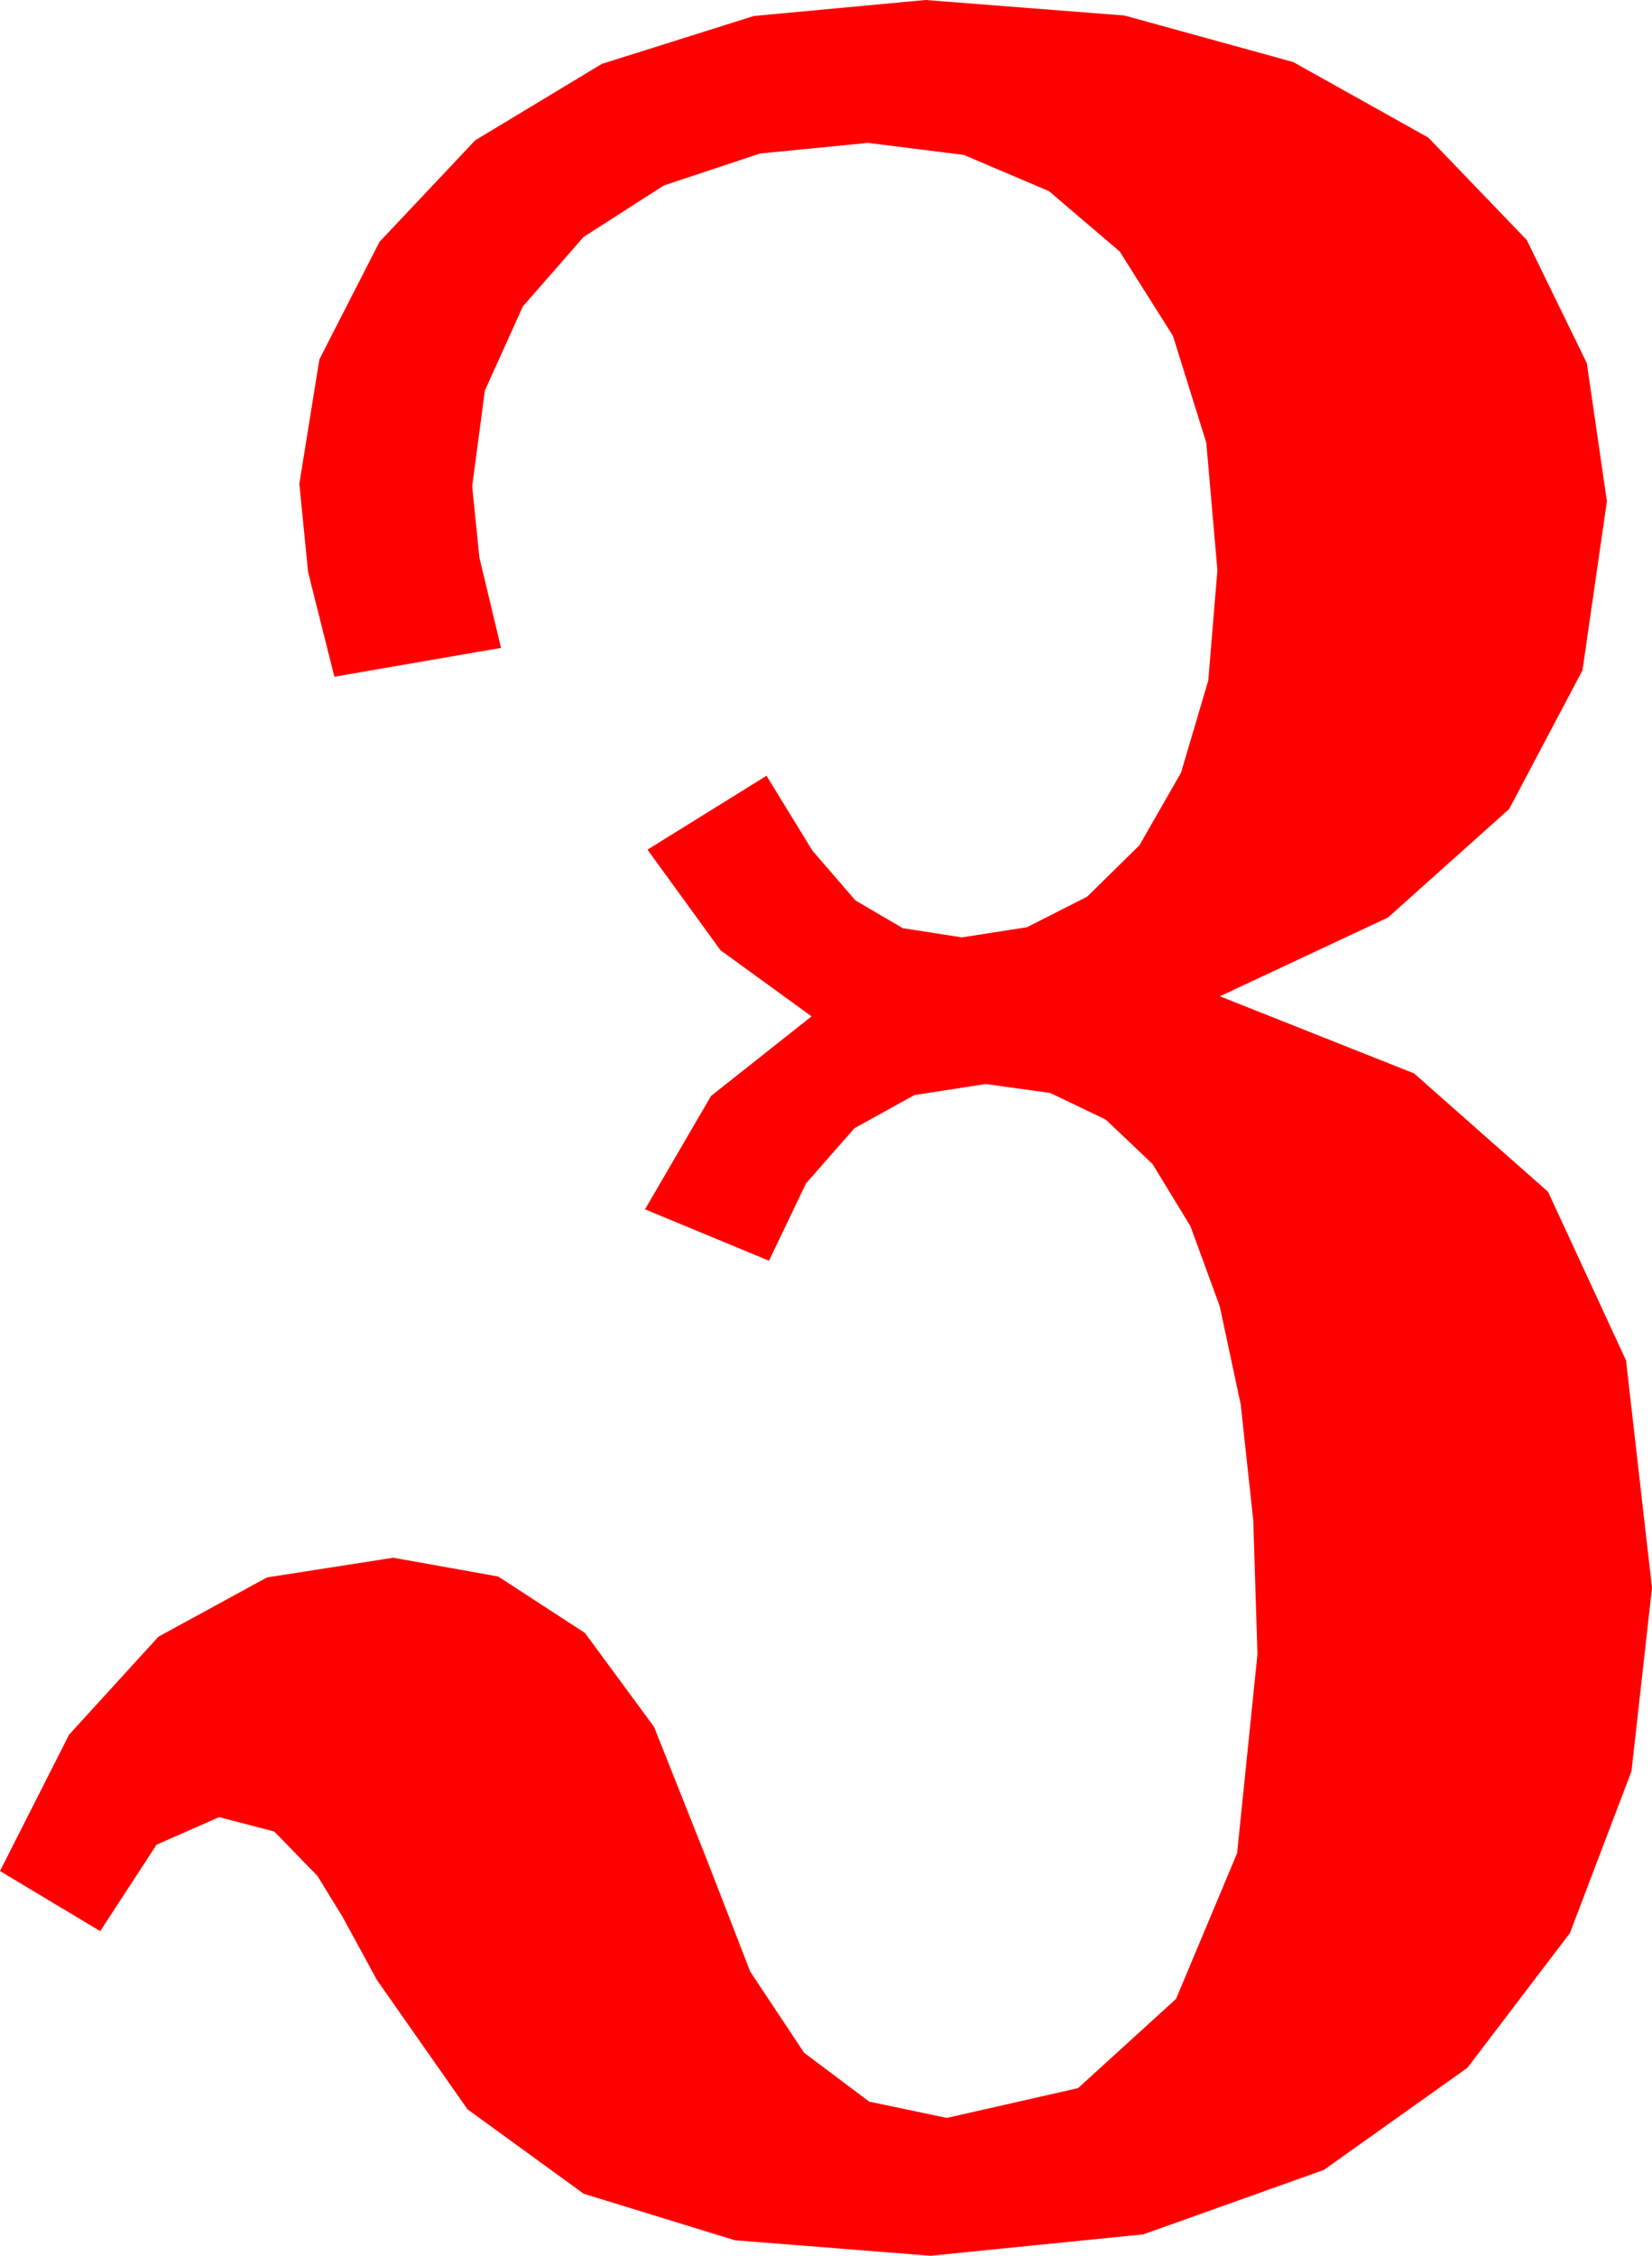 <?xml version="1.0" encoding="utf-8"?>
<!DOCTYPE svg PUBLIC "-//W3C//DTD SVG 1.1//EN" "http://www.w3.org/Graphics/SVG/1.1/DTD/svg11.dtd">
<svg width="38.643" height="52.734" xmlns="http://www.w3.org/2000/svg" xmlns:xlink="http://www.w3.org/1999/xlink" xmlns:xml="http://www.w3.org/XML/1998/namespace" version="1.1">
  <g>
    <g>
      <path style="fill:#FF0000;fill-opacity:1" d="M21.65,0L26.305,0.363 30.249,1.45 33.409,3.215 35.713,5.61 37.119,8.492 37.588,11.719 37.017,15.67 35.303,18.911 32.468,21.449 28.535,23.291 33.076,25.093 36.211,27.861 38.035,31.802 38.643,37.119 38.163,41.407 36.724,45.19 34.325,48.34 30.967,50.728 26.748,52.233 21.768,52.734 17.19,52.372 13.652,51.284 10.935,49.31 8.818,46.289 8.016,44.817 7.427,43.857 6.416,42.817 5.127,42.48 3.662,43.125 2.344,45.146 0,43.74 1.615,40.554 3.706,38.262 6.244,36.877 9.199,36.416 11.653,36.855 13.682,38.174 15.3,40.371 16.523,43.447 17.549,46.091 18.809,47.988 20.332,49.131 22.148,49.512 25.217,48.816 27.51,46.729 28.938,43.323 29.414,38.672 29.316,35.542 29.022,32.831 28.532,30.539 27.847,28.667 26.96,27.212 25.865,26.173 24.565,25.55 23.057,25.342 21.389,25.6 19.988,26.375 18.854,27.665 17.988,29.473 15.088,28.271 16.633,25.62 18.984,23.76 16.853,22.214 15.146,19.863 17.93,18.135 19.006,19.889 20.01,21.05 21.116,21.698 22.5,21.914 24.023,21.676 25.43,20.962 26.653,19.761 27.627,18.062 28.264,15.905 28.477,13.33 28.217,10.349 27.437,7.852 26.191,5.878 24.536,4.468 22.548,3.622 20.303,3.34 17.776,3.589 15.527,4.336 13.649,5.541 12.231,7.163 11.342,9.13 11.045,11.367 11.213,13.03 11.719,15.146 7.822,15.82 7.207,13.374 7.002,11.309 7.471,8.401 8.877,5.654 11.115,3.281 14.077,1.494 17.633,0.374 21.65,0z" />
    </g>
  </g>
</svg>